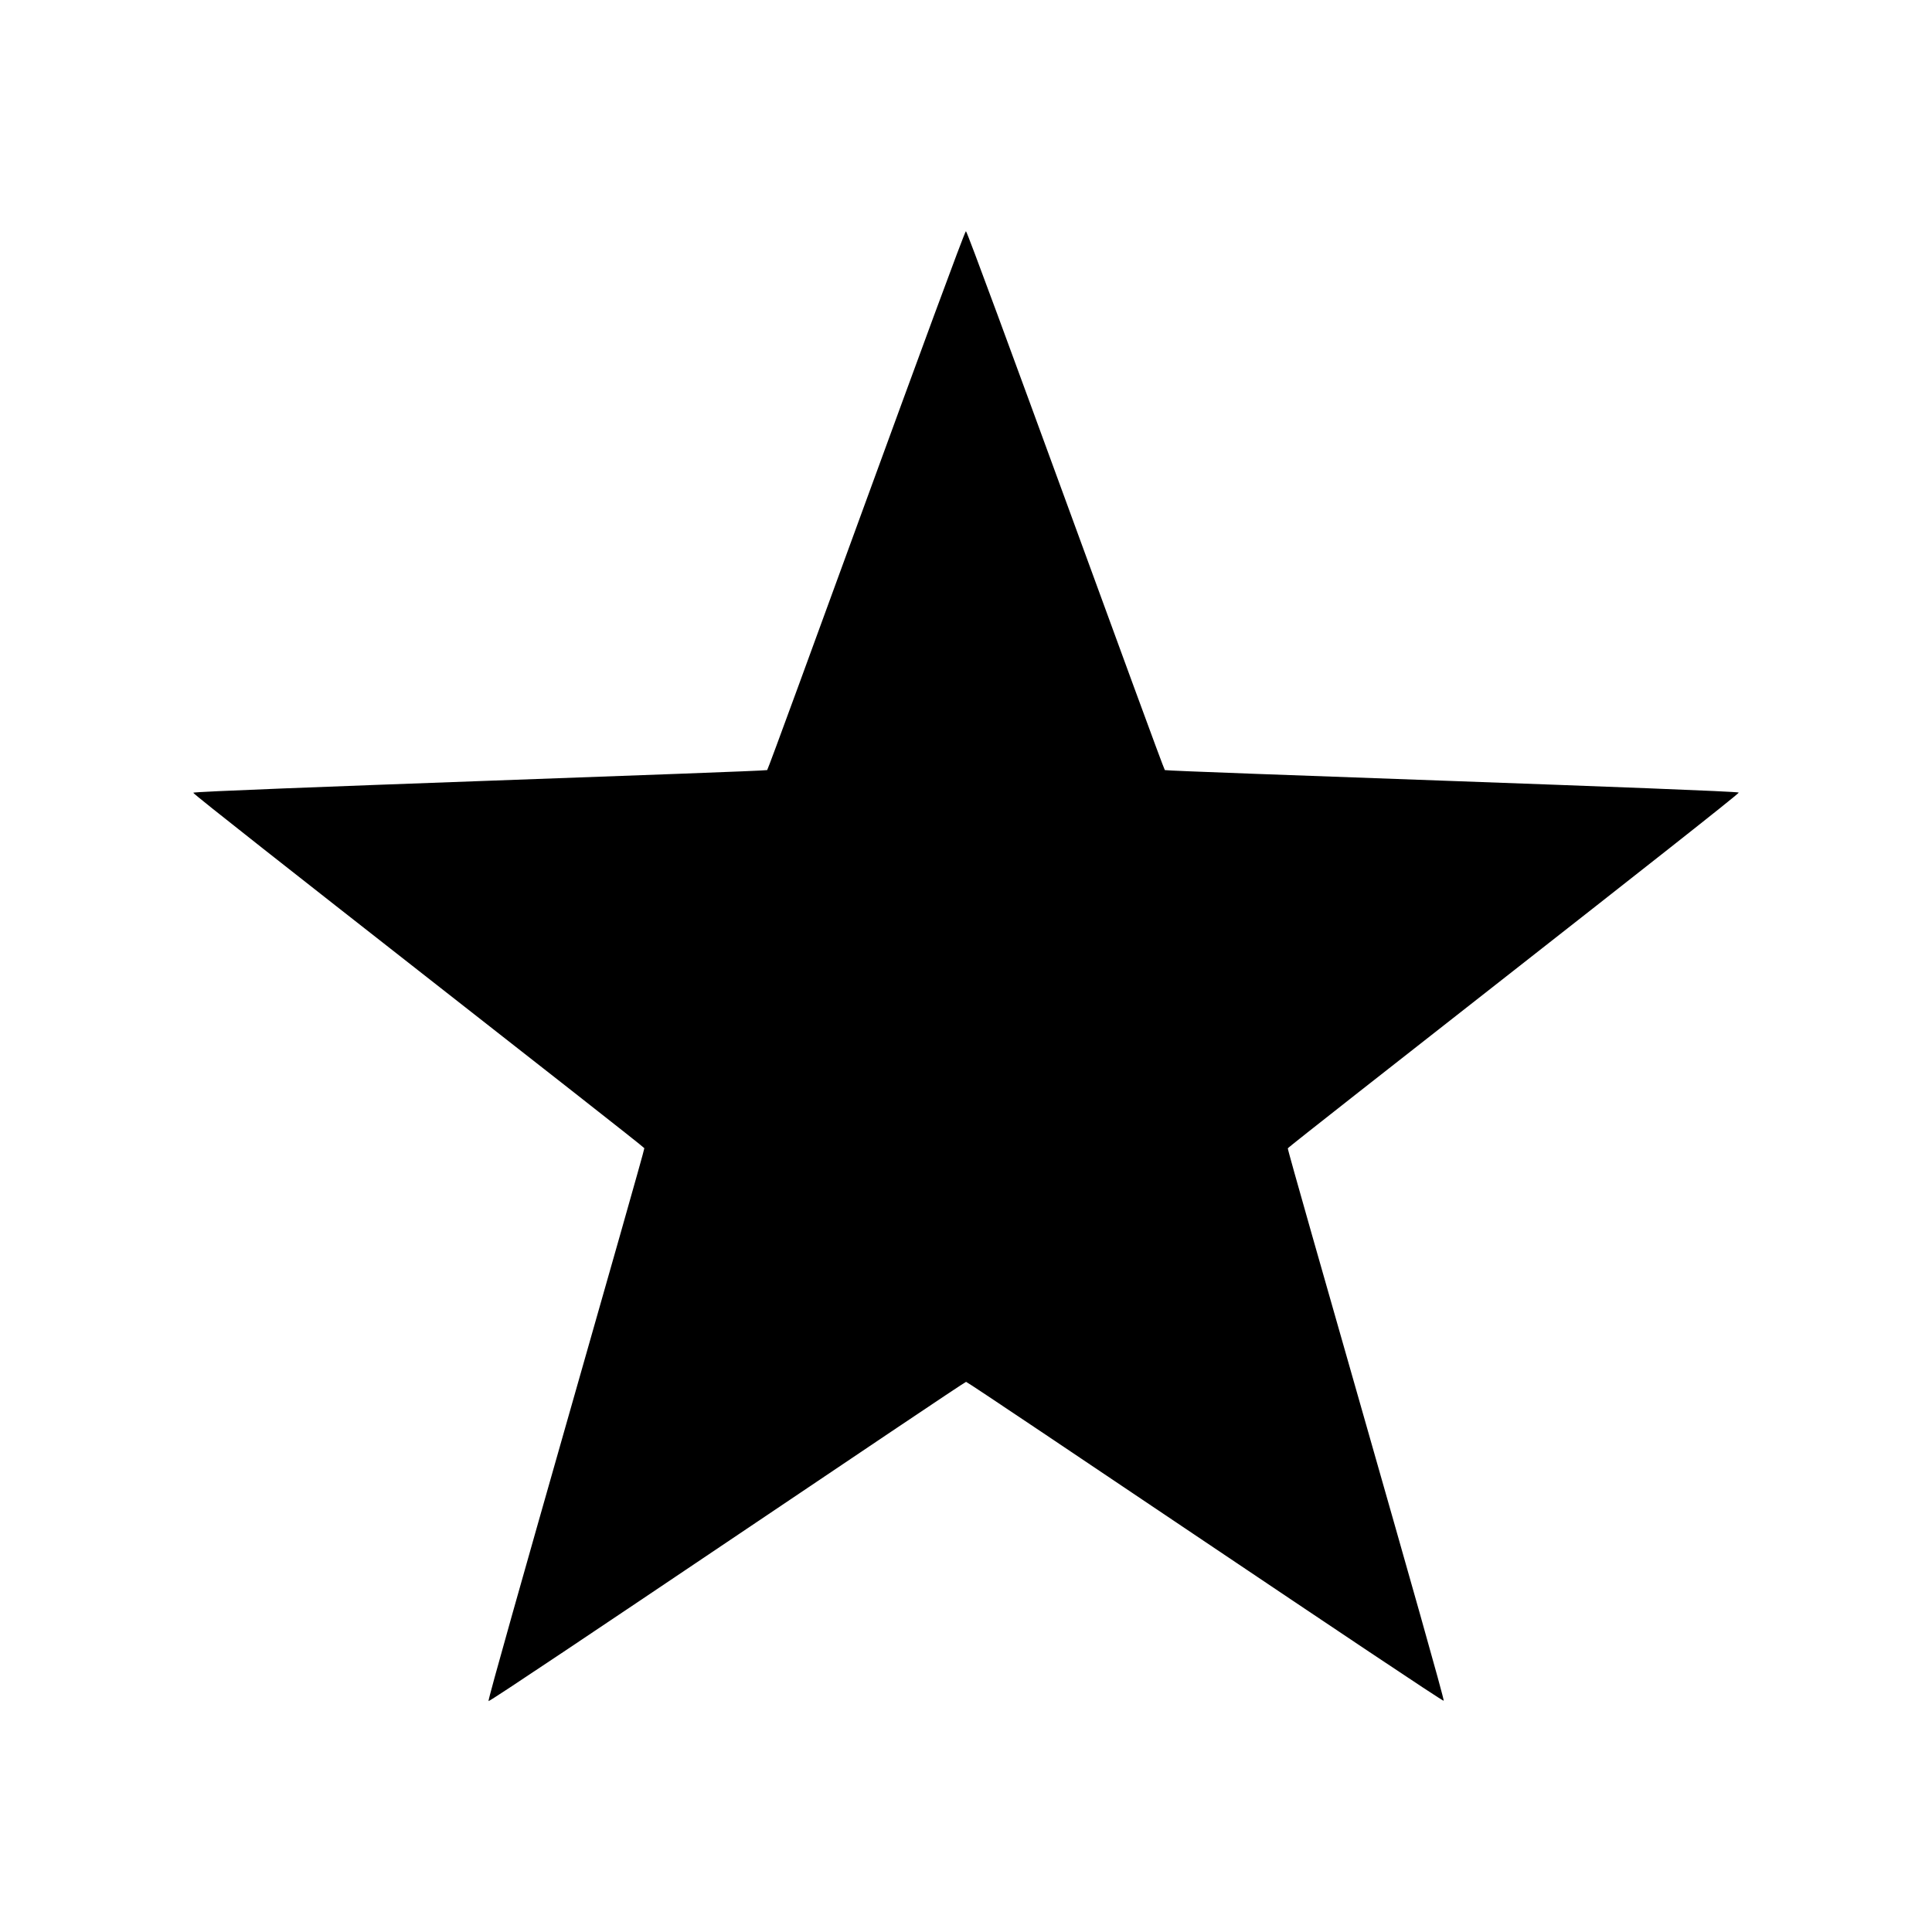 <svg width="50" height="50" version="1.1" viewBox="0 0 13.229 13.229" xmlns="http://www.w3.org/2000/svg">
 <path d="m9.886 11.646c-0.012 0.009-3.255-2.184-3.271-2.184-0.015 4.5e-6 -3.257 2.195-3.27 2.186-0.012-0.009 1.071-3.771 1.067-3.786-0.005-0.015-3.094-2.42-3.089-2.434 0.005-0.015 3.918-0.146 3.93-0.155 0.012-0.009 1.345-3.69 1.361-3.69 0.015-3.4e-6 1.35 3.681 1.362 3.69 0.012 0.009 3.925 0.139 3.93 0.154 0.005 0.015-3.083 2.421-3.088 2.436-0.005 0.015 1.081 3.776 1.068 3.785z"/>
</svg>

